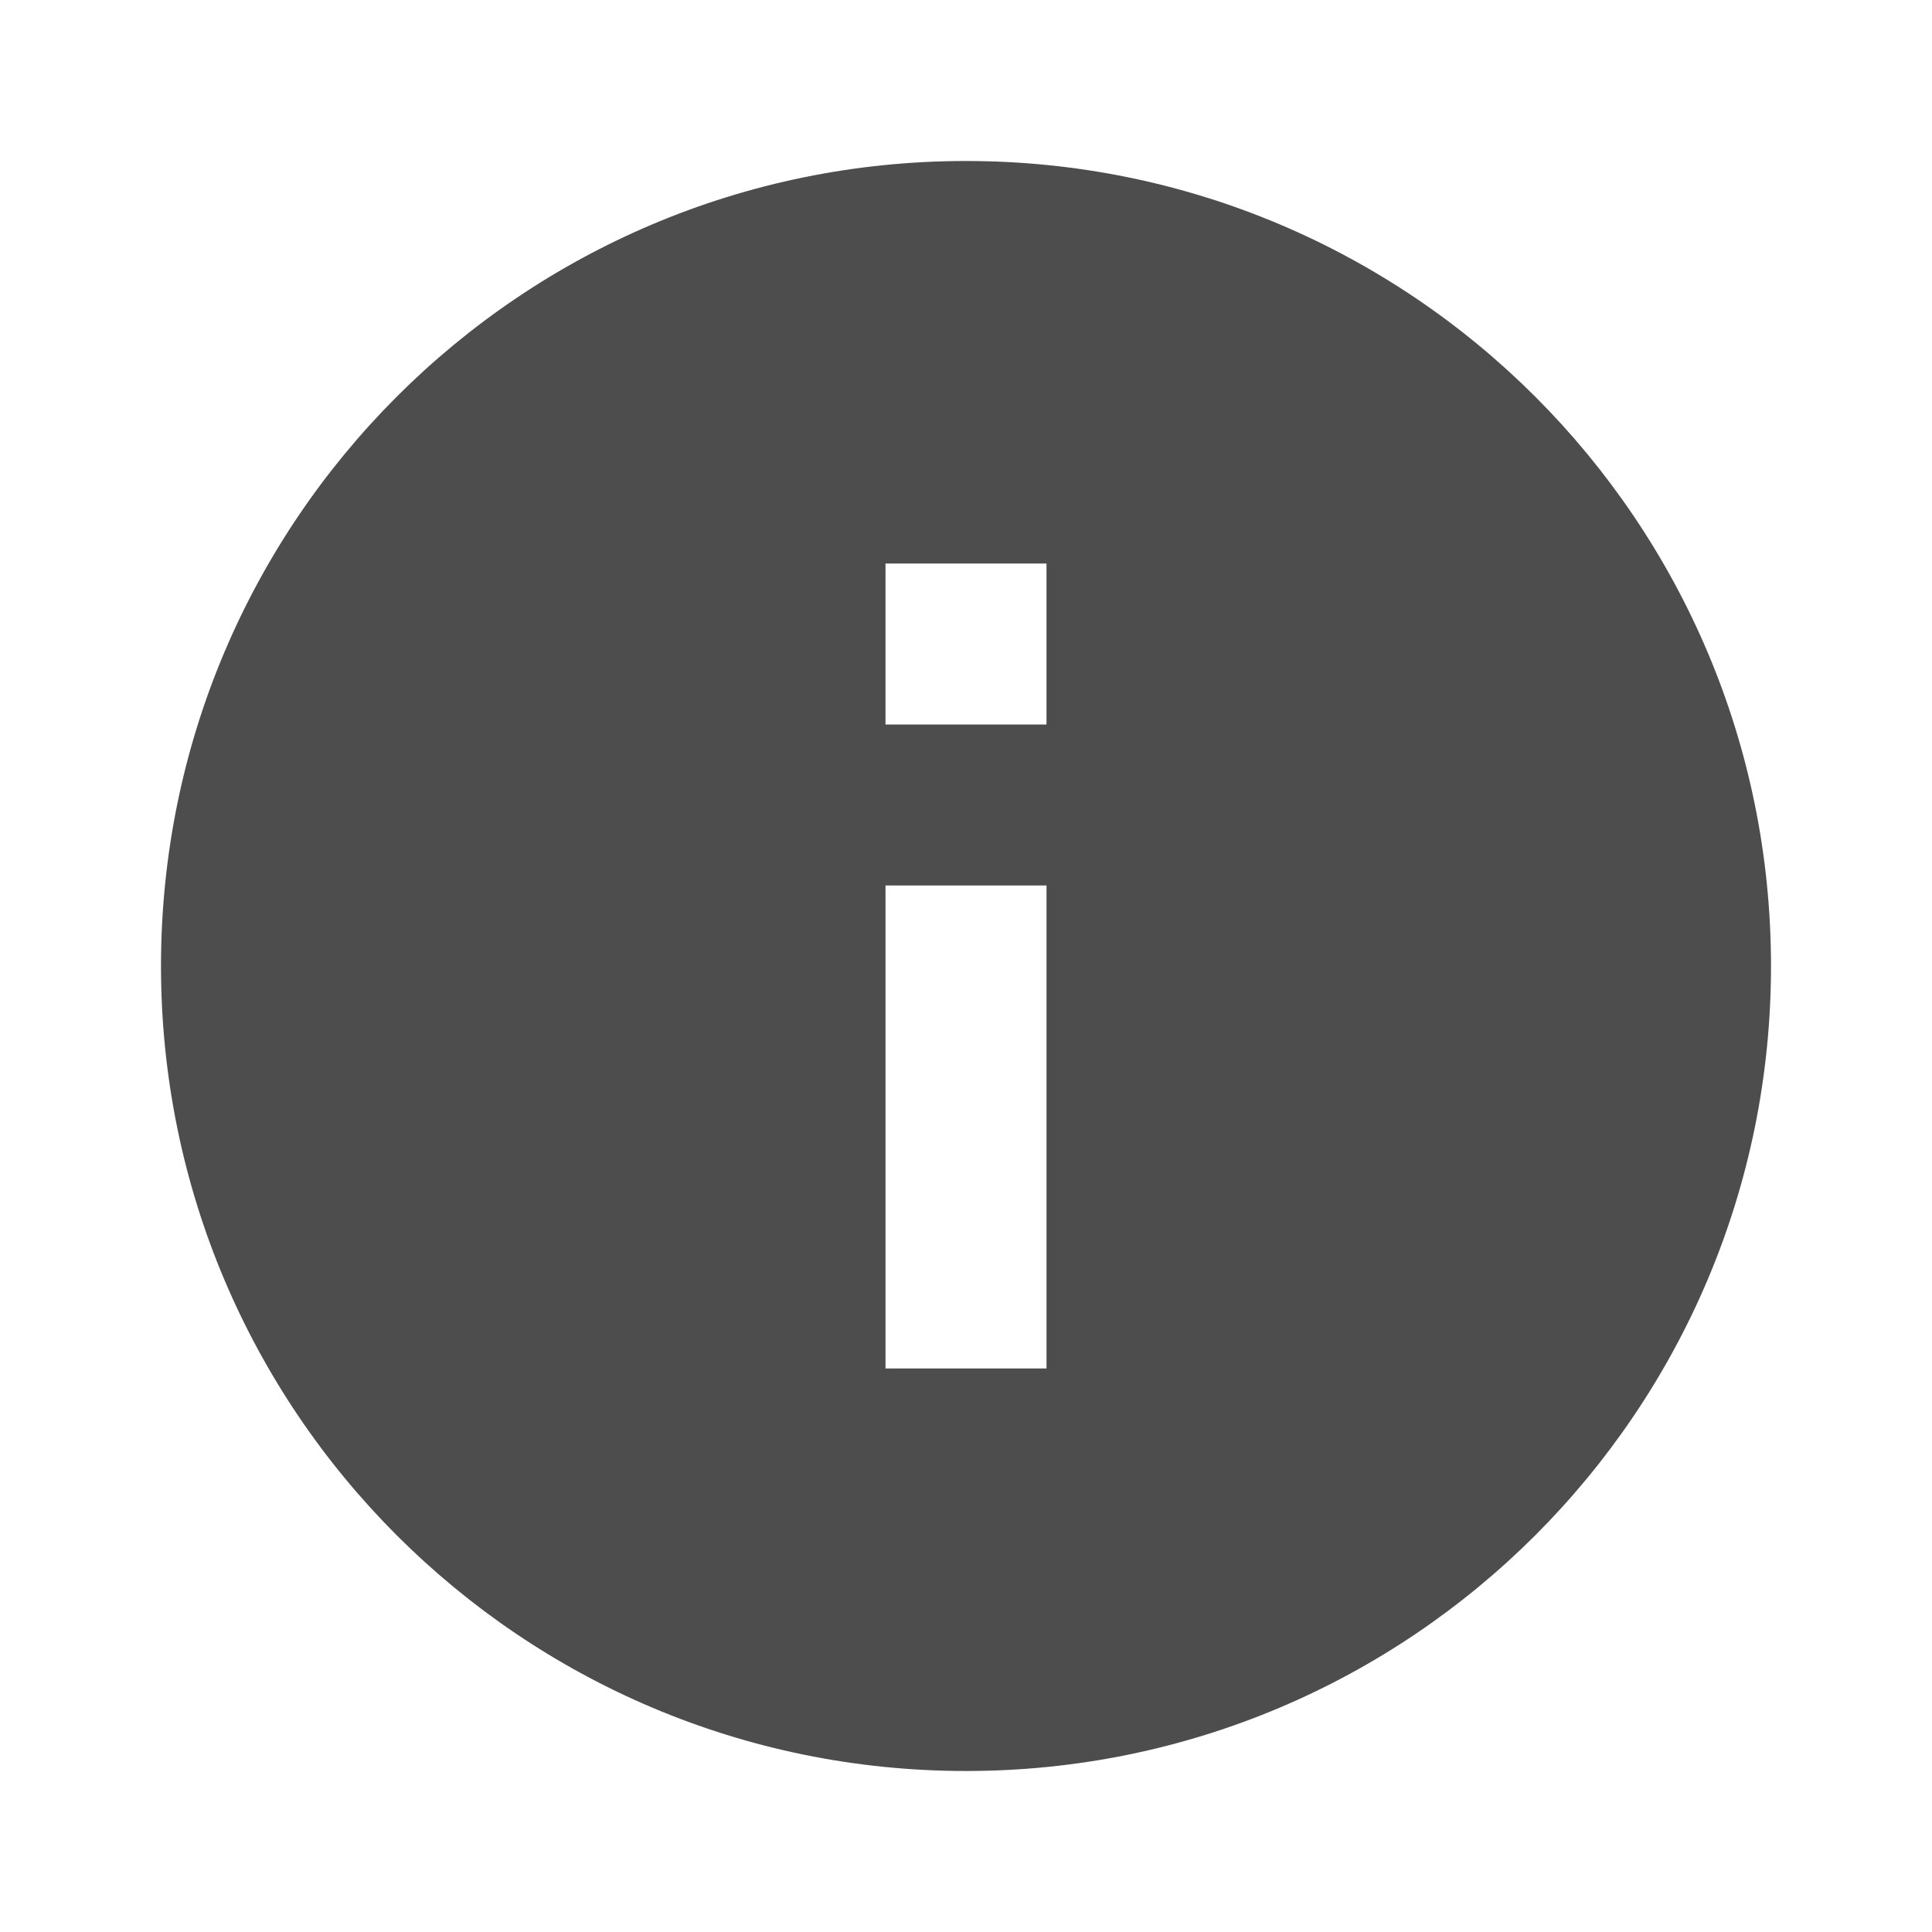 <?xml version="1.0" encoding="UTF-8" standalone="no"?>
<svg
   xmlns:dc="http://purl.org/dc/elements/1.1/"
   xmlns:cc="http://creativecommons.org/ns#"
   xmlns:rdf="http://www.w3.org/1999/02/22-rdf-syntax-ns#"
   xmlns:svg="http://www.w3.org/2000/svg"
   xmlns="http://www.w3.org/2000/svg"
   xmlns:sodipodi="http://sodipodi.sourceforge.net/DTD/sodipodi-0.dtd"
   xmlns:inkscape="http://www.inkscape.org/namespaces/inkscape"
   width="24"
   height="24"
   viewBox="0 0 24 24"
   version="1.1"
   id="svg6"
   sodipodi:docname="icon_about.svg"
   inkscape:version="0.92.4 5da689c313, 2019-01-14">
  <defs
     id="defs10" />
  <sodipodi:namedview
     pagecolor="#ffffff"
     bordercolor="#666666"
     borderopacity="1"
     objecttolerance="10"
     gridtolerance="10"
     guidetolerance="10"
     inkscape:pageopacity="0"
     inkscape:pageshadow="2"
     inkscape:window-width="1900"
     inkscape:window-height="1036"
     id="namedview8"
     showgrid="false"
     inkscape:zoom="31.642714"
     inkscape:cx="8.3507253"
     inkscape:cy="12.087265"
     inkscape:window-x="1930"
     inkscape:window-y="34"
     inkscape:window-maximized="1"
     inkscape:current-layer="svg6" />
  <path
     d="M 0,0 H 24 V 24 H 0 Z"
     id="path2"
     inkscape:connector-curvature="0"
     style="fill:none;stroke-width:0.5" />
  <path
     inkscape:connector-curvature="0"
     d="M 12,2 C 6.475,2 2,6.475 2,12 2,17.525 6.475,22 12,22 17.525,22 22,17.525 22,12 22,6.475 17.525,2 12,2 Z m 1,15 h -2 v -6 h 2 z M 13,9 H 11 V 7 h 2 z"
     id="path4"
     style="fill:#4d4d4d;fill-opacity:1;stroke-width:0.5" />
</svg>
